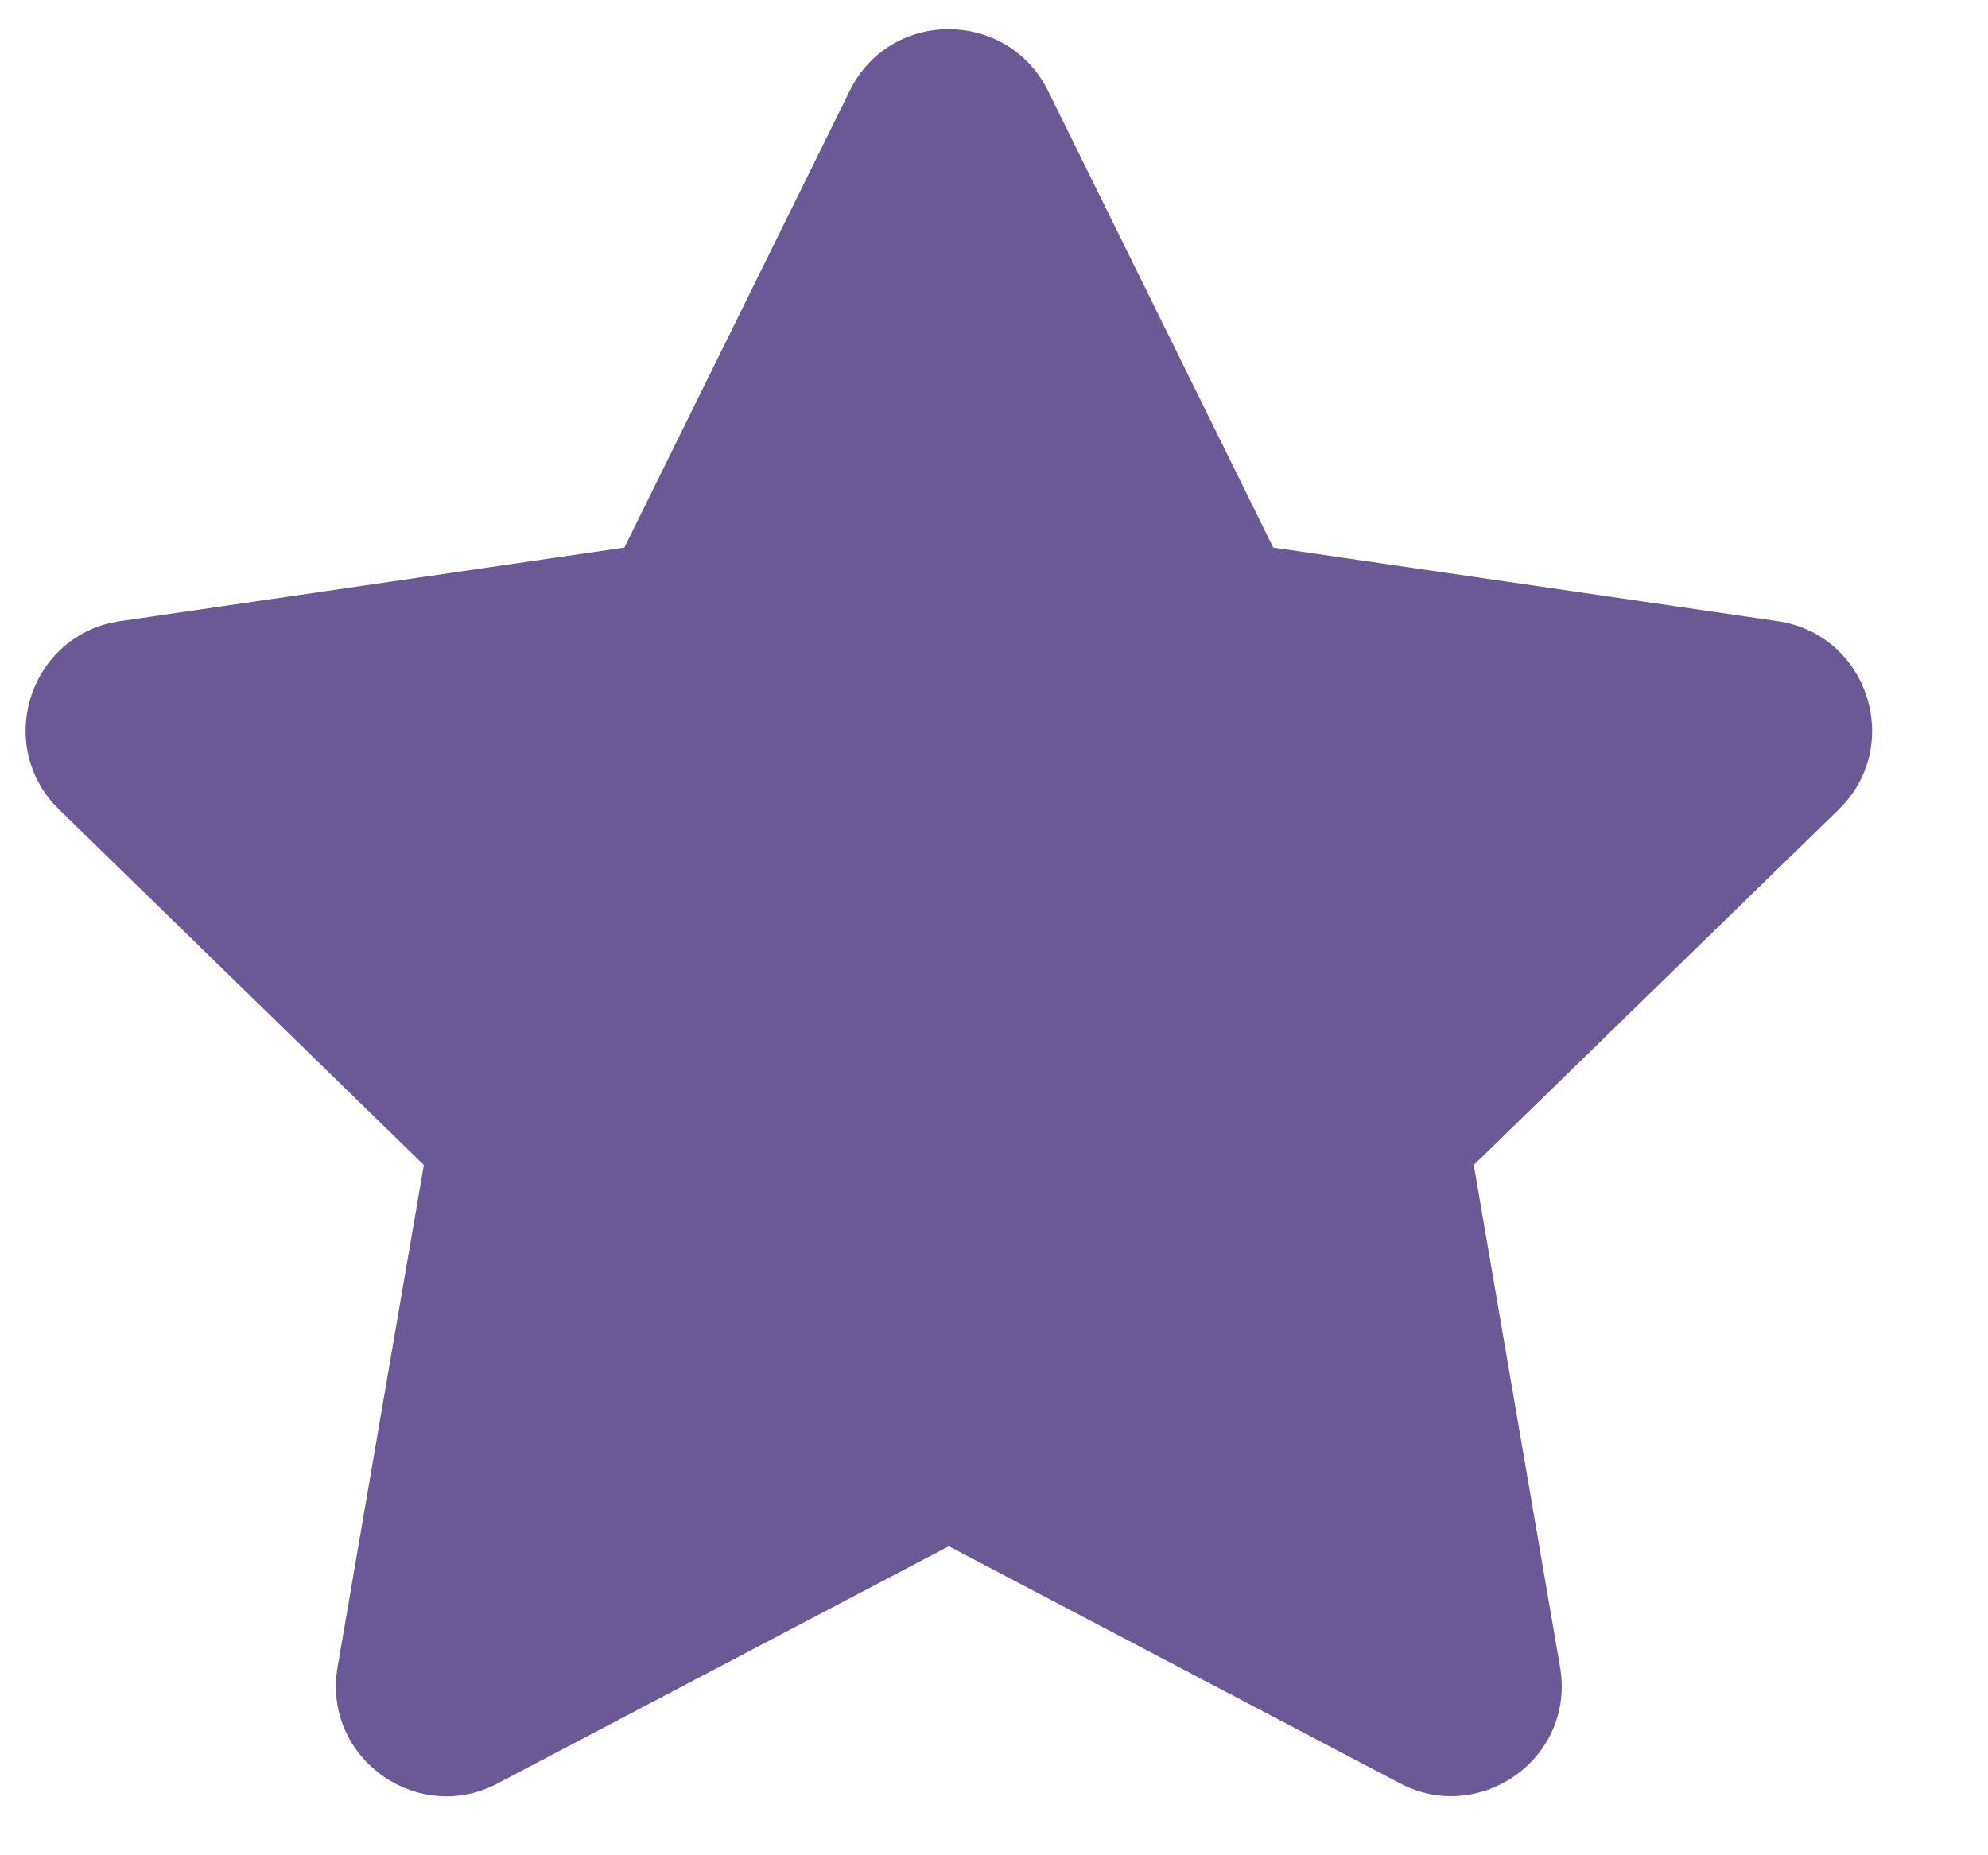 <svg width="15" height="14" viewBox="0 0 15 14" fill="none" xmlns="http://www.w3.org/2000/svg">
    <path d="M6.412 0.684L4.711 4.132L0.907 4.687C0.224 4.786 -0.049 5.627 0.446 6.109L3.198 8.791L2.547 12.58C2.43 13.265 3.151 13.778 3.756 13.457L7.159 11.668L10.563 13.457C11.167 13.775 11.889 13.265 11.771 12.58L11.12 8.791L13.873 6.109C14.368 5.627 14.094 4.786 13.412 4.687L9.607 4.132L7.907 0.684C7.602 0.07 6.719 0.062 6.412 0.684Z"
          fill="#6B5995"/>
</svg>
